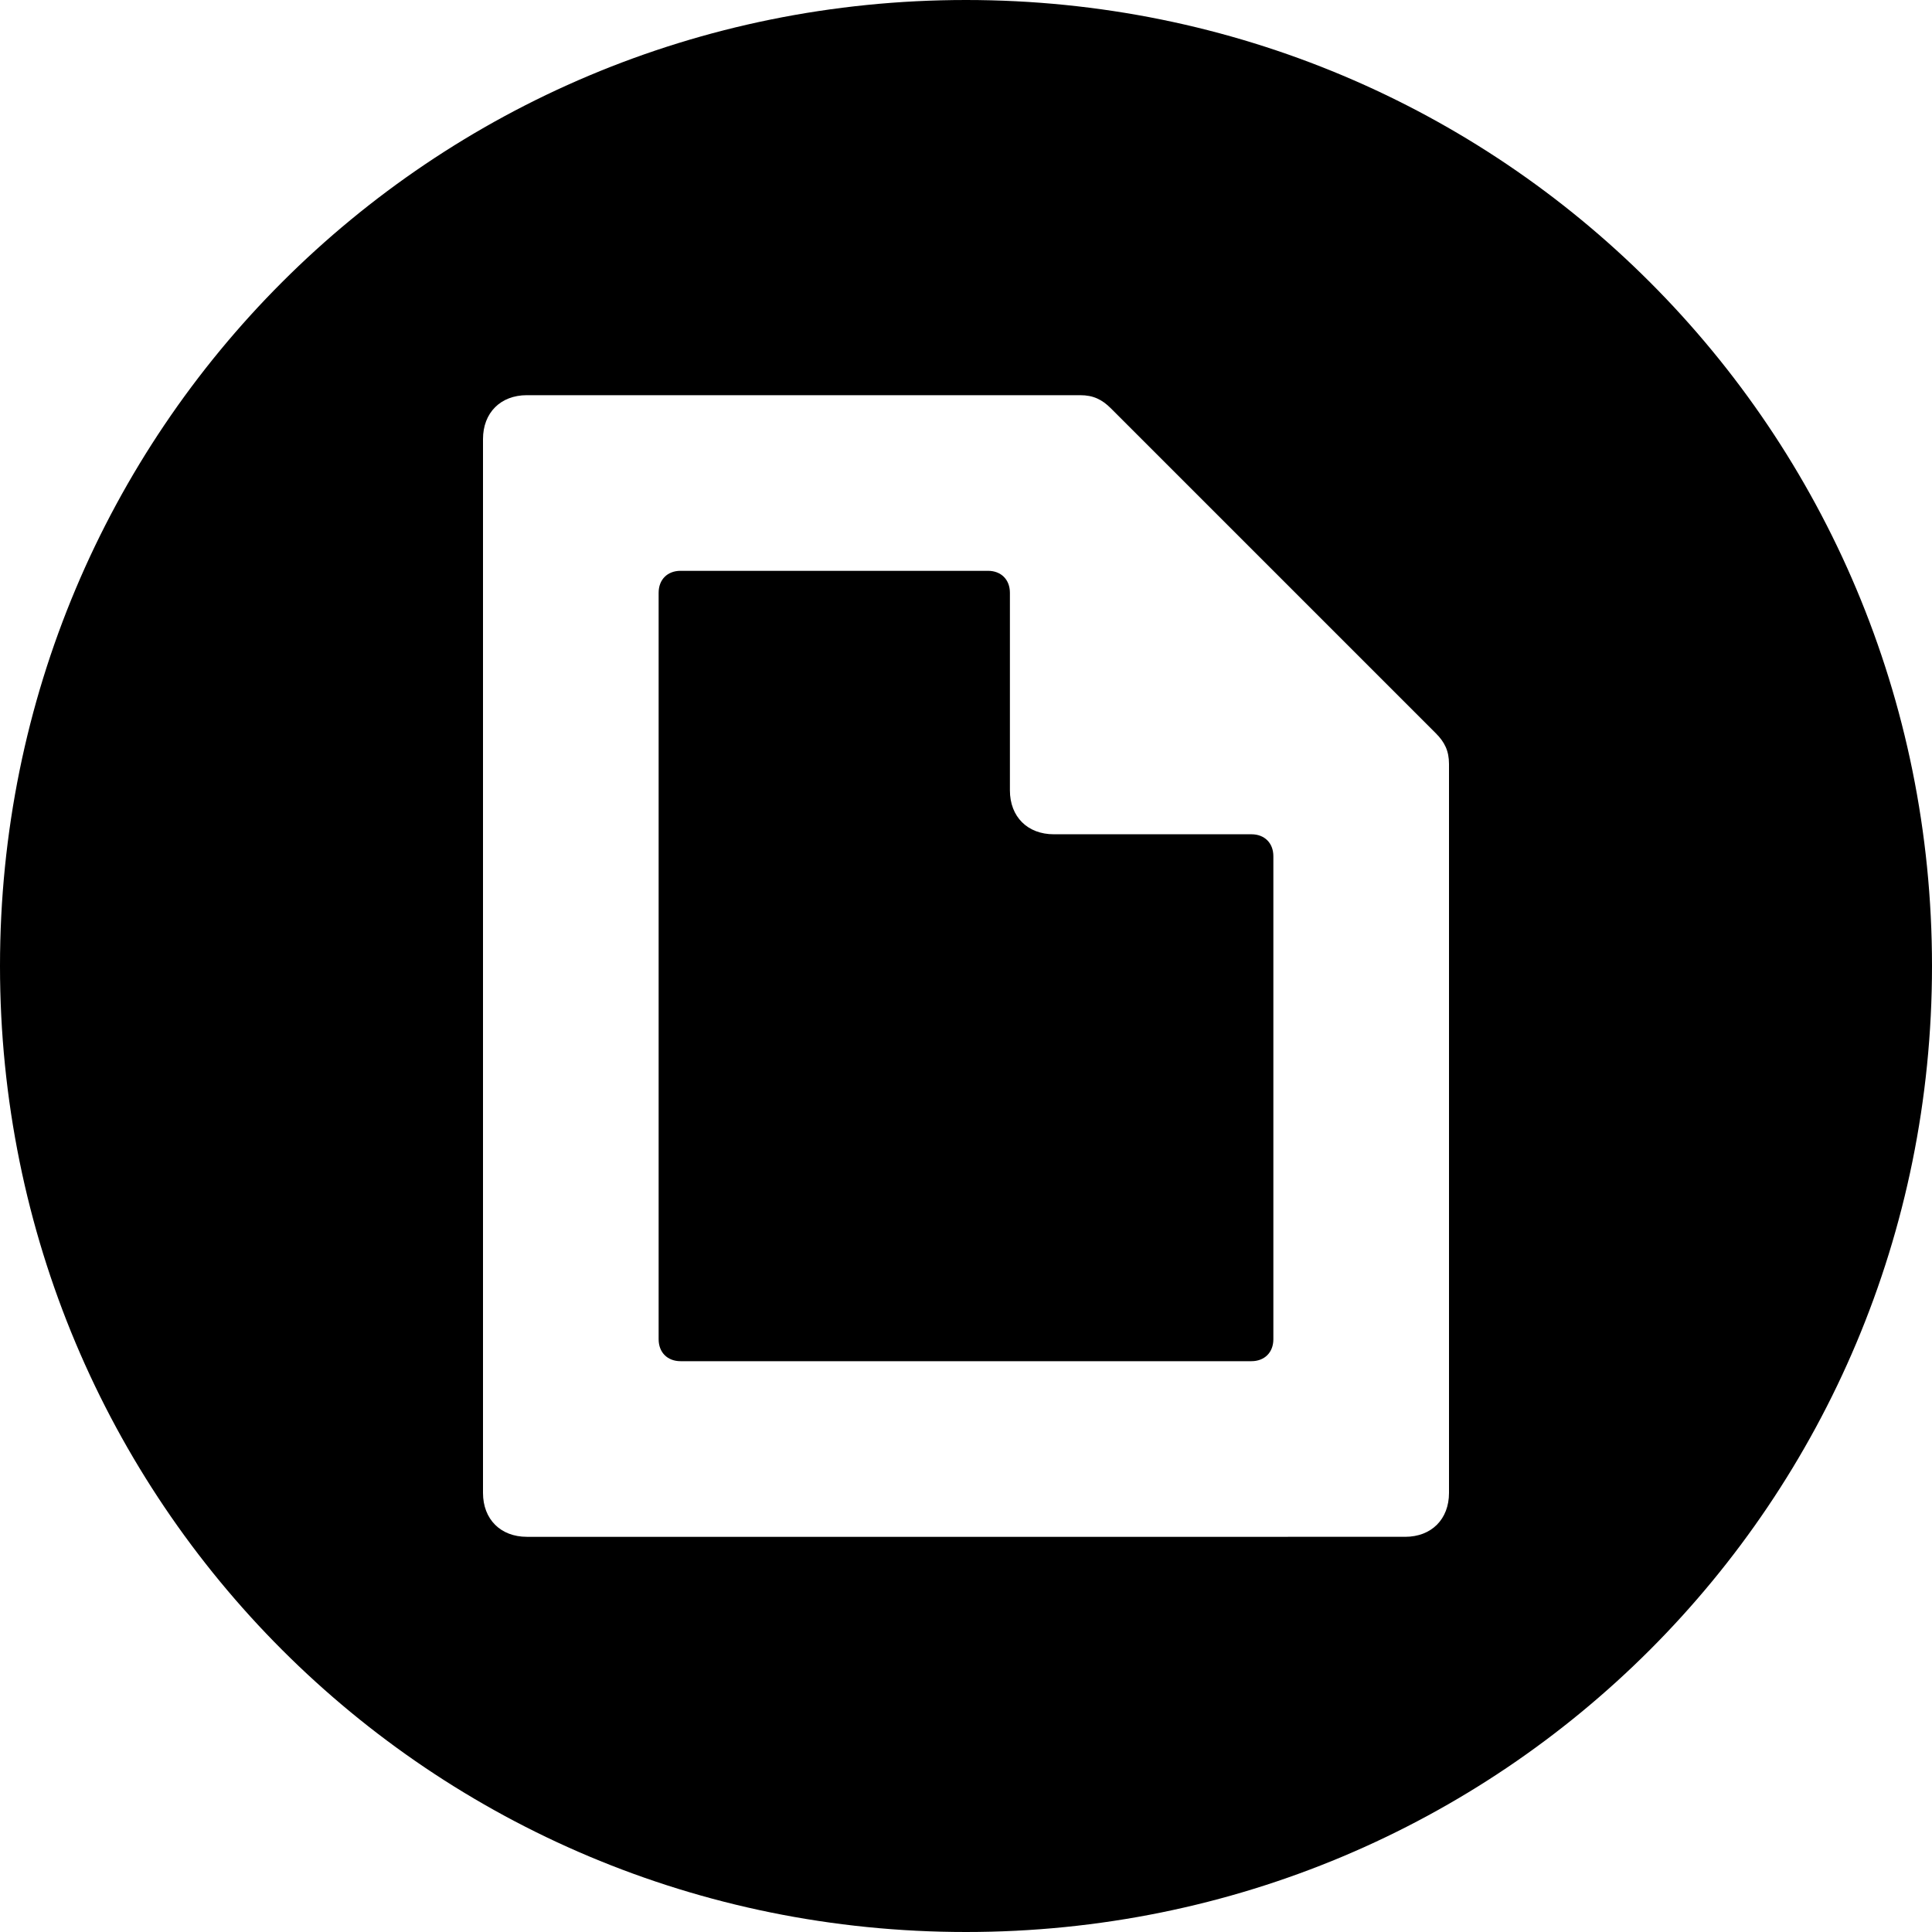 <?xml version='1.0' encoding='iso-8859-1'?>
<svg version="1.1" xmlns="http://www.w3.org/2000/svg" viewBox="0 0 44 44" xmlns:xlink="http://www.w3.org/1999/xlink" enable-background="new 0 0 44 44">
  <g>
    <path d="m28.5,19h-4.5c-0.6,0-1-0.4-1-1v-4.5c0-0.3-0.2-0.5-0.5-0.5h-7c-0.3,0-0.5,0.2-0.5,0.5v17c0,0.3 0.2,0.5 0.5,0.5h13c0.3,0 0.5-0.2 0.5-0.5v-11c0-0.3-0.2-0.5-0.5-0.5z"/>
    <path d="M22,0C9.8,0,0,9.8,0,22s9.8,22,22,22s22-9.8,22-22S34.2,0,22,0z M33,34c0,0.6-0.4,1-1,1H12c-0.6,0-1-0.4-1-1V10   c0-0.6,0.4-1,1-1h12.6c0.3,0,0.5,0.1,0.7,0.3l7.4,7.4c0.2,0.2,0.3,0.4,0.3,0.7V34z"/>
  </g>
</svg>
